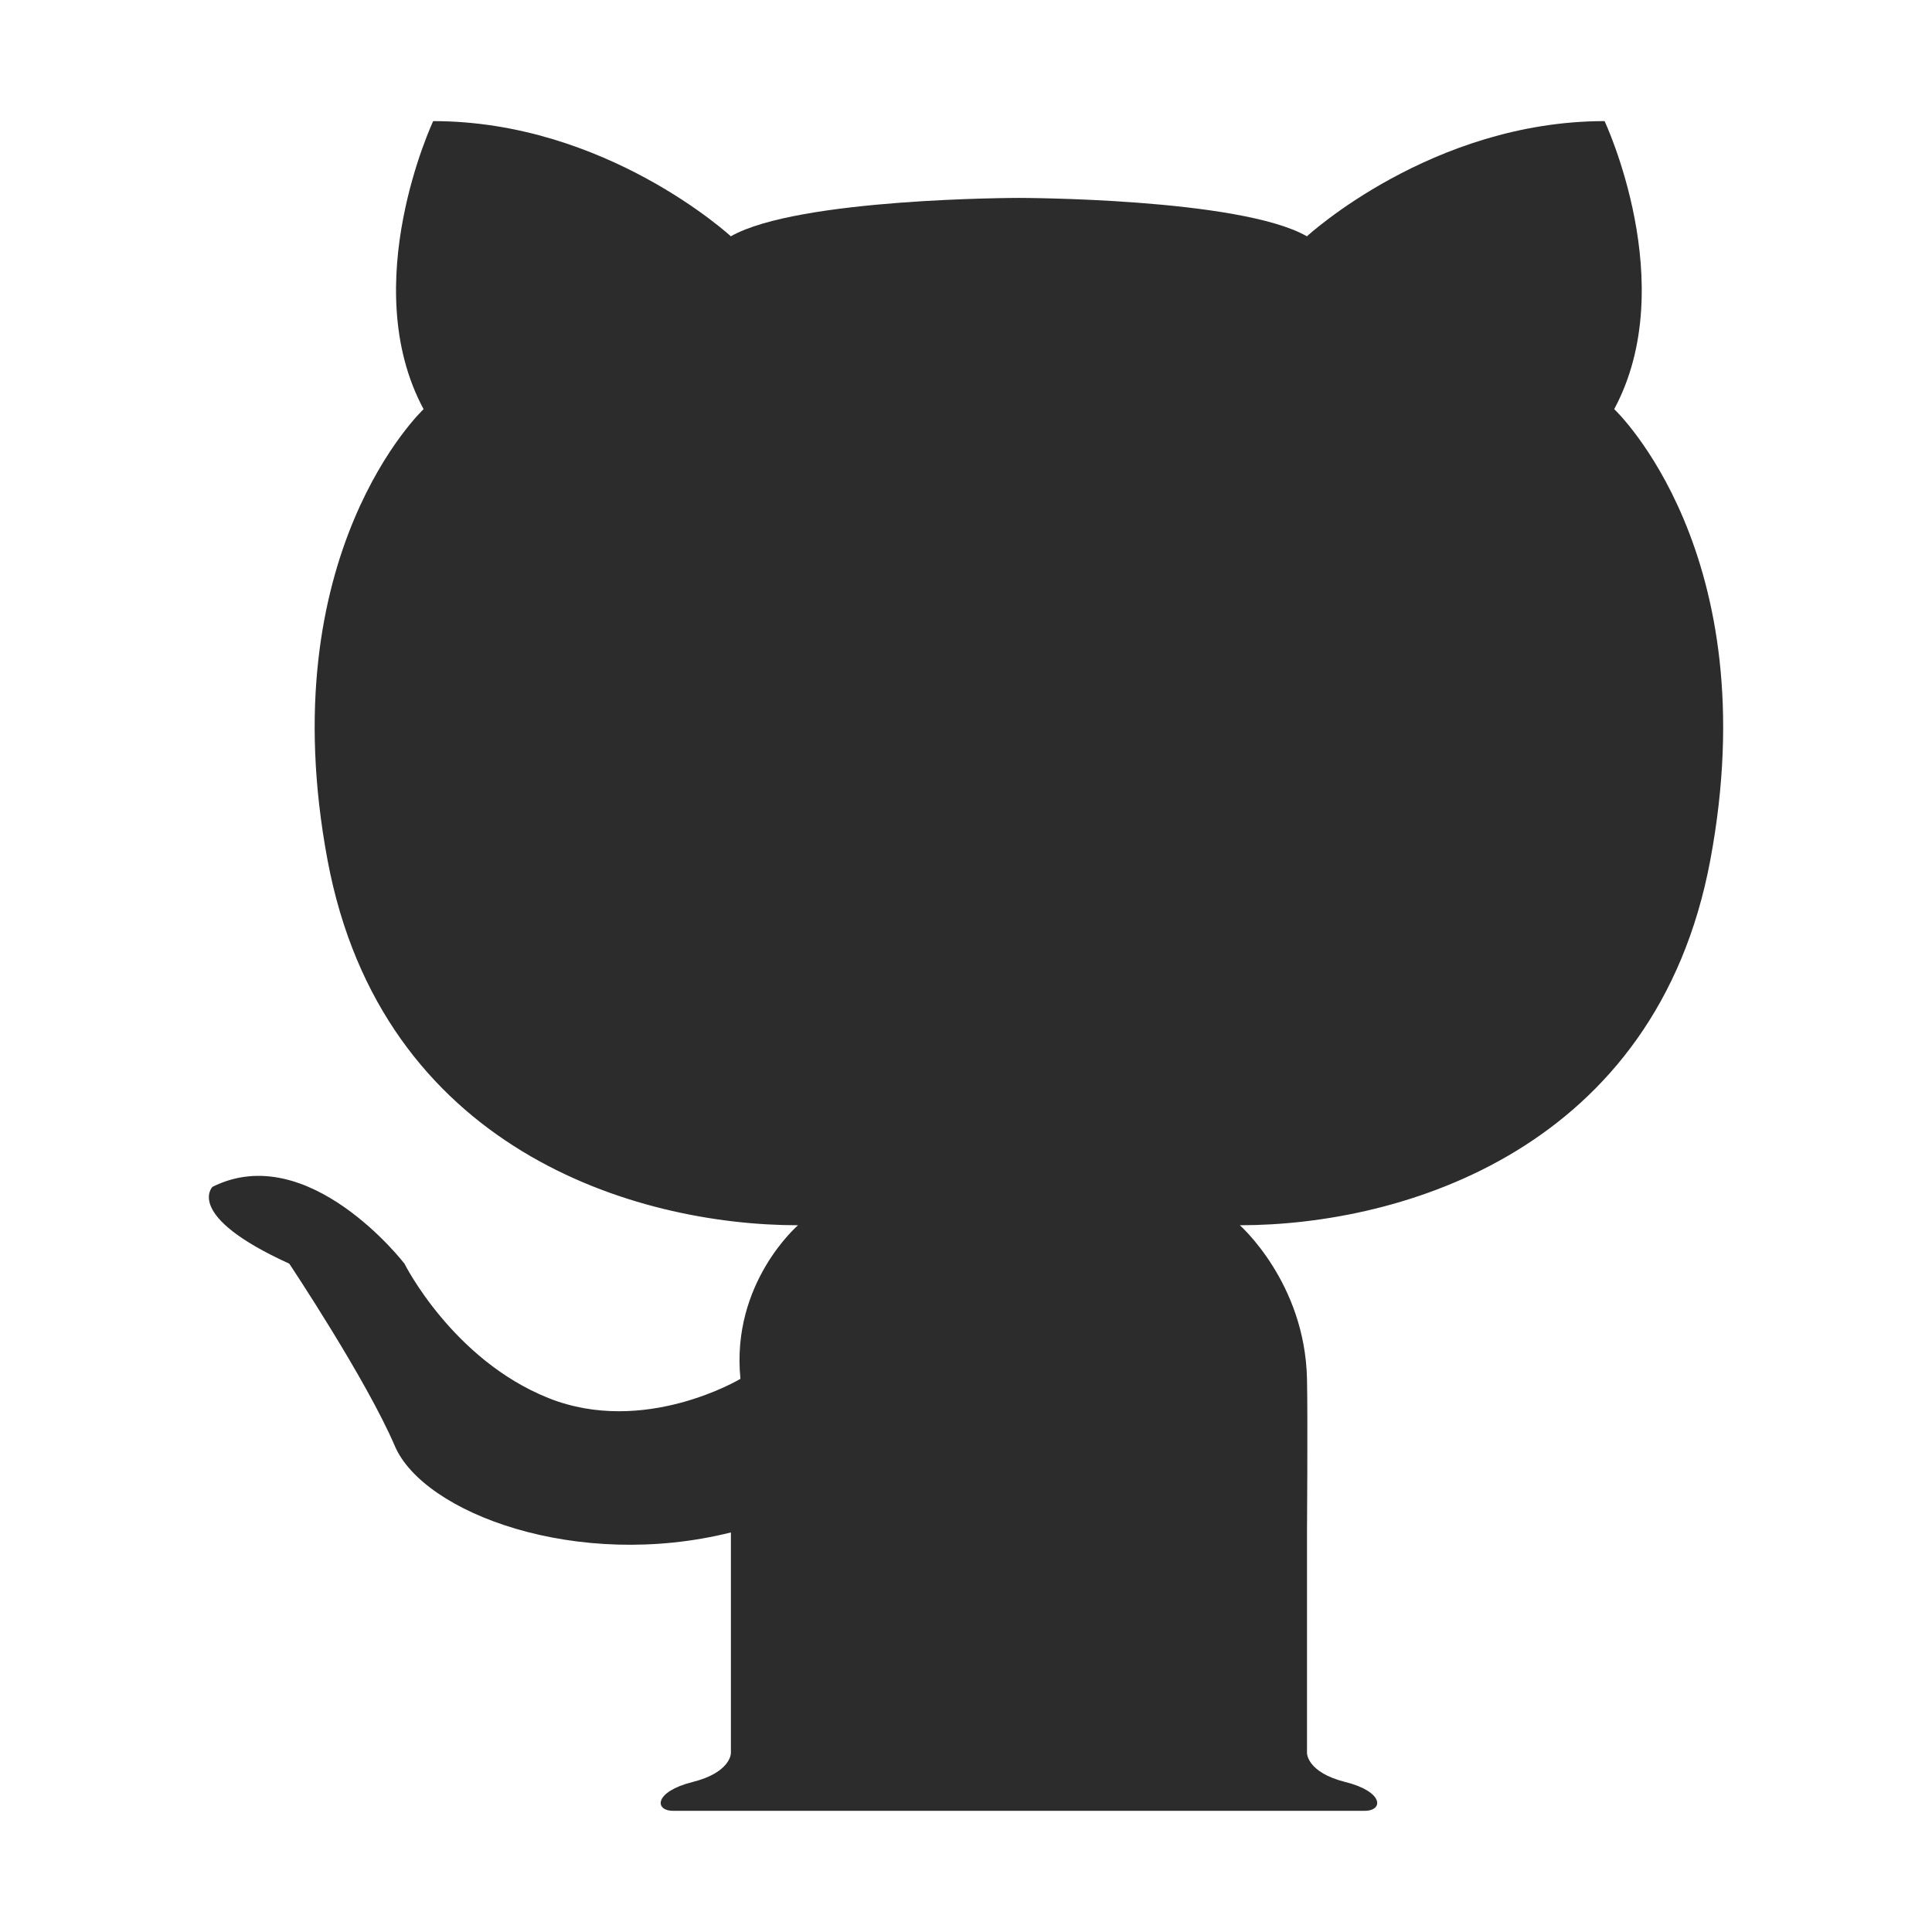 <?xml version="1.0" standalone="no"?><!DOCTYPE svg PUBLIC "-//W3C//DTD SVG 1.1//EN" "http://www.w3.org/Graphics/SVG/1.1/DTD/svg11.dtd"><svg t="1702725343879" class="icon" viewBox="0 0 1024 1024" version="1.1" xmlns="http://www.w3.org/2000/svg" p-id="9002" xmlns:xlink="http://www.w3.org/1999/xlink"><path d="M855.552 216.864c35.616-66.144-5.088-152.672-5.088-152.672-91.584 0-157.76 61.056-157.76 61.056-35.616-20.352-152.672-20.352-152.672-20.352s-117.056 0-152.672 20.352c0 0-66.144-61.056-157.76-61.056 0 0-40.704 86.496-5.088 152.672 0 0-81.408 76.32-50.88 239.168 28.704 153.024 162.848 193.376 249.344 193.376 0 0-35.616 30.528-30.528 81.408 0 0-50.88 30.528-101.76 10.176s-76.32-71.232-76.32-71.232-50.88-66.144-101.76-40.704c0 0-15.264 15.264 40.704 40.704 0 0 40.704 61.056 55.968 96.672s96.672 66.144 178.112 45.792v117.024s0 10.176-20.352 15.264-20.352 15.264-10.176 15.264h366.4c10.176 0 10.176-10.176-10.176-15.264s-20.352-15.264-20.352-15.264V812.224s0.448-61.024 0-81.408c-1.12-51.136-35.616-81.408-35.616-81.408 86.496 0 220.64-40.352 249.344-193.376 30.528-162.848-50.88-239.168-50.88-239.168z" fill="#2c2c2c" p-id="9003"></path></svg>
